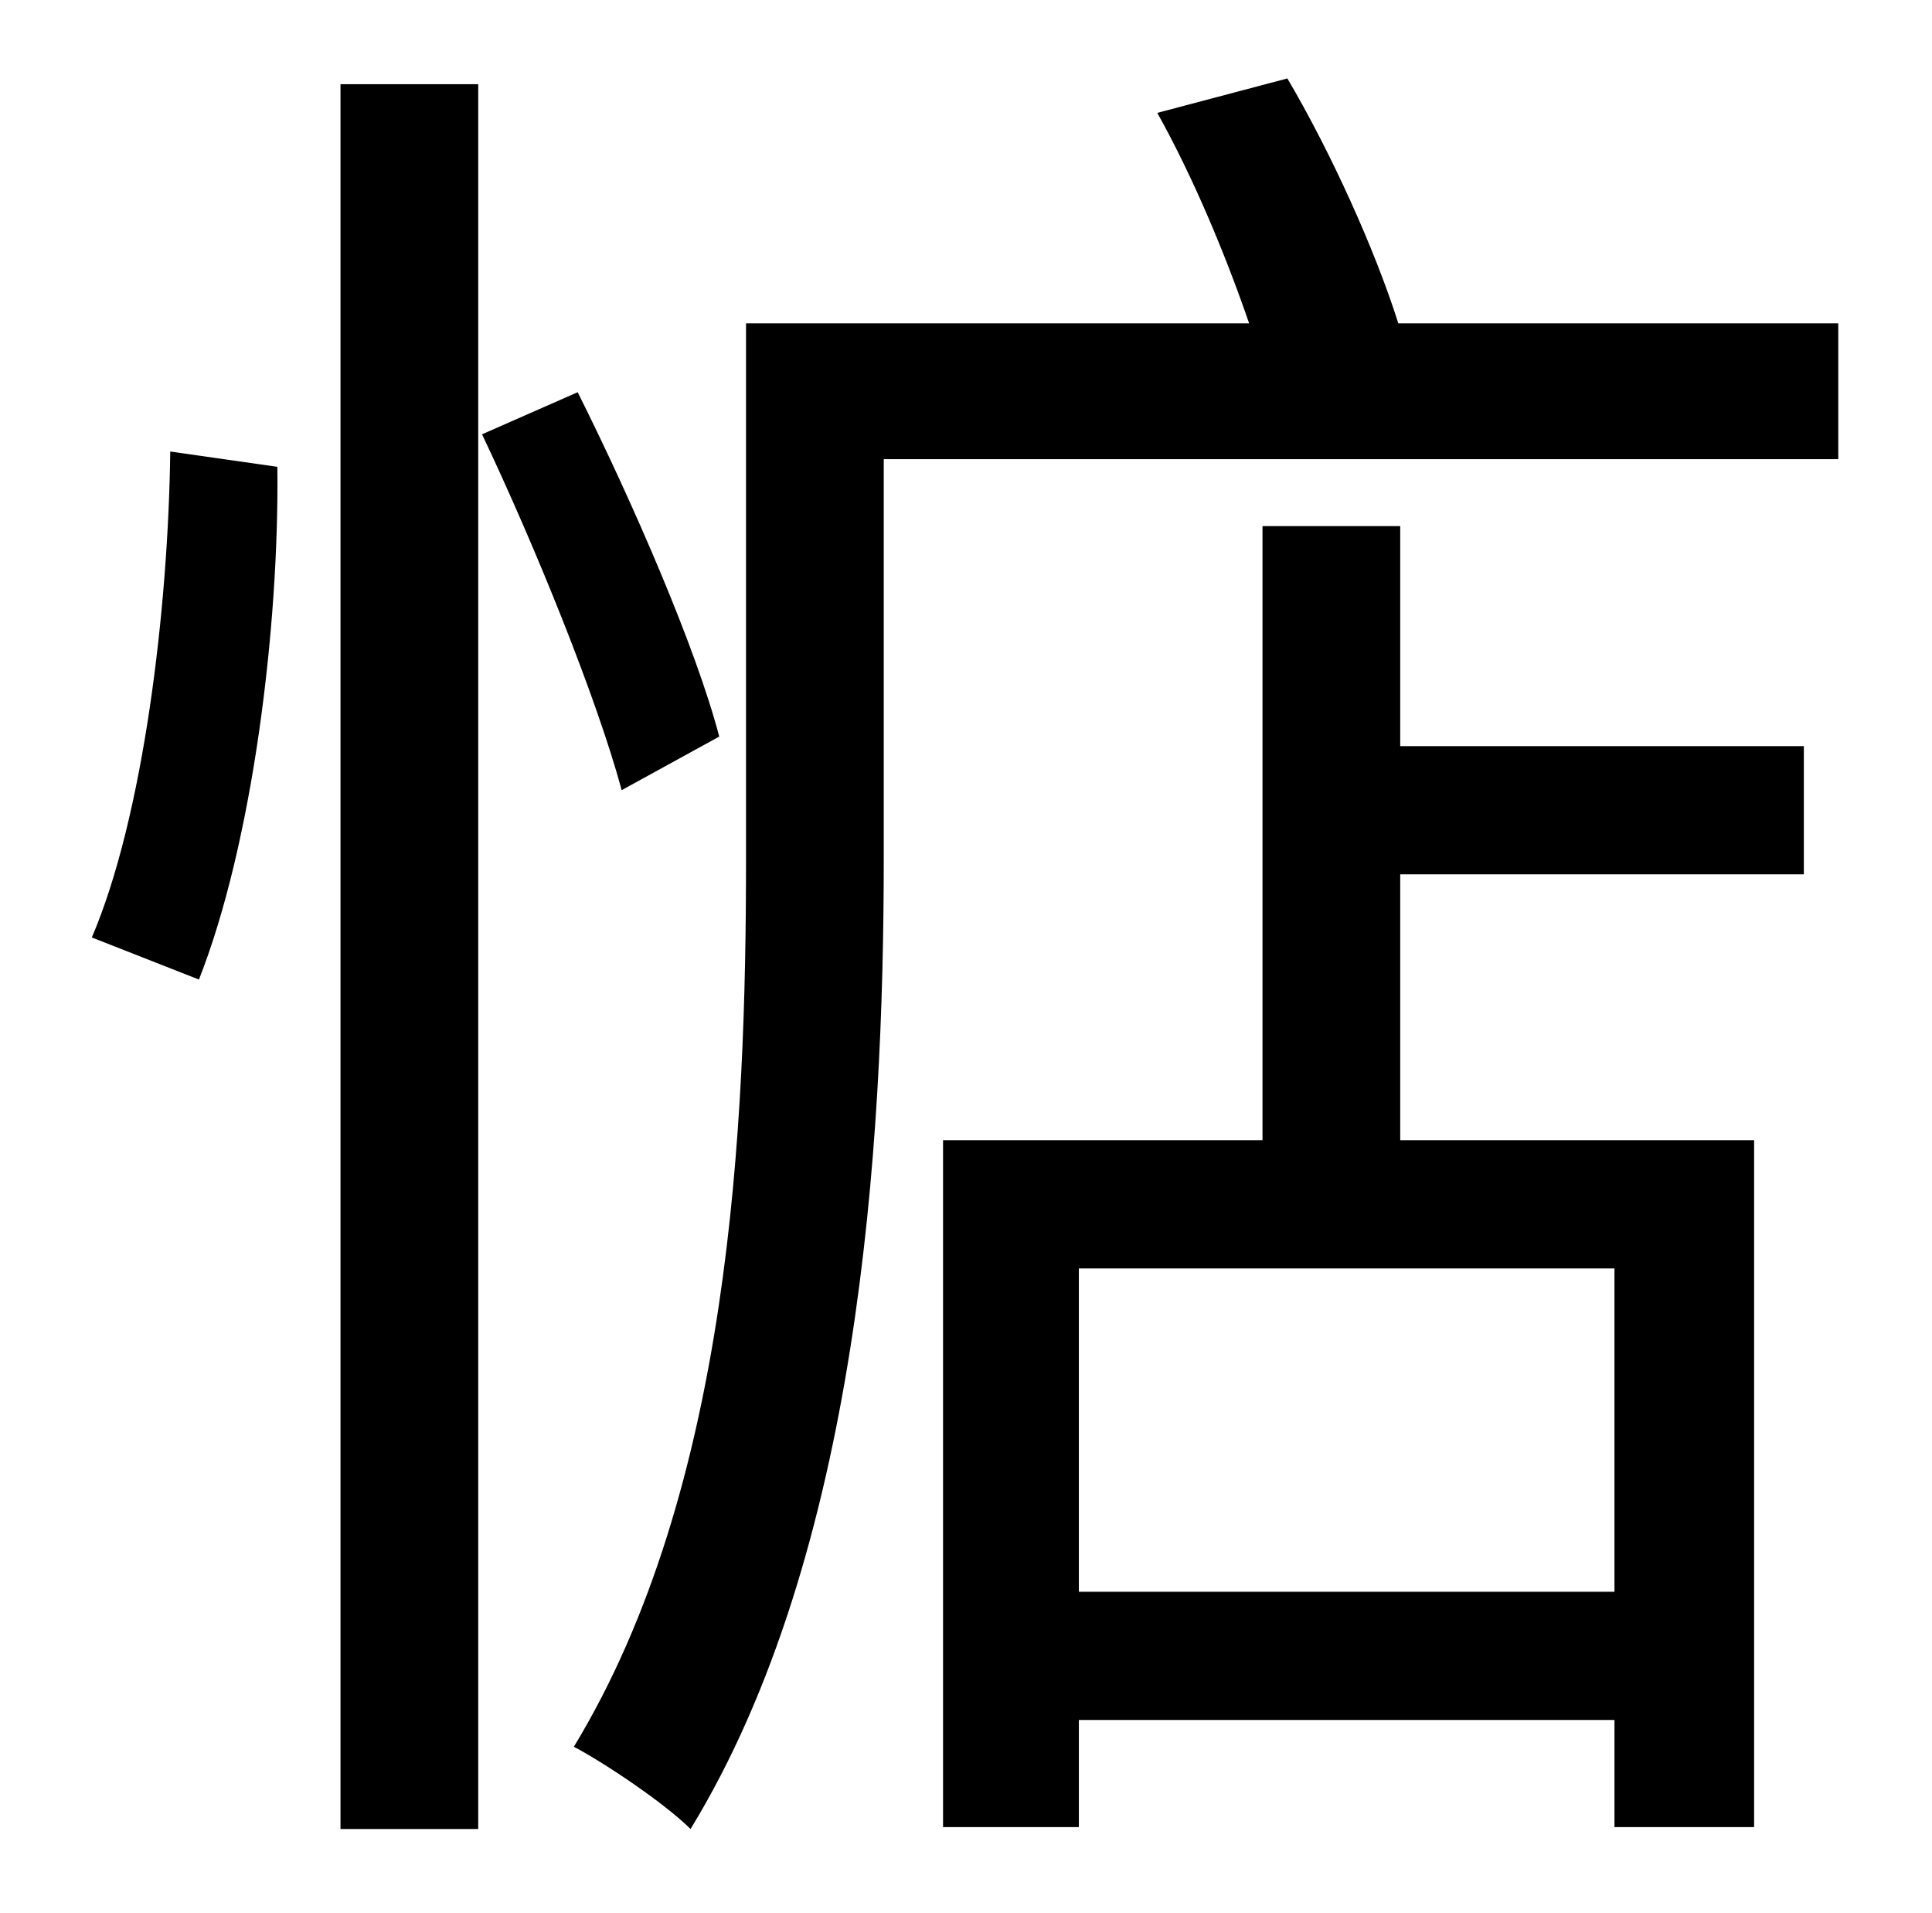 <?xml version="1.0" standalone="no"?>
<!DOCTYPE svg PUBLIC "-//W3C//DTD SVG 1.1//EN" "http://www.w3.org/Graphics/SVG/1.1/DTD/svg11.dtd" >
<svg xmlns="http://www.w3.org/2000/svg" xmlns:xlink="http://www.w3.org/1999/xlink" version="1.1" viewBox="-10 0 1010 1000">
   <path fill="currentColor"
d="M79 236l56 8c1 84 -13 197 -41 268l-56 -22c27 -63 40 -172 41 -254zM168 956v-912h72v912h-72zM366 385l-51 28c-13 -48 -45 -127 -73 -186l50 -22c29 58 62 134 74 180zM834 832v-169h-280v169h280zM722 275v115h211v67h-211v139h185v359h-73v-56h-280v56h-71v-359h167
v-321h72zM721 169h230v71h-499v209c0 150 -13 363 -101 507c-13 -13 -44 -34 -61 -43c82 -135 90 -325 90 -464v-280h263c-12 -35 -29 -76 -48 -110l68 -18c23 39 46 90 58 128z" />
</svg>
